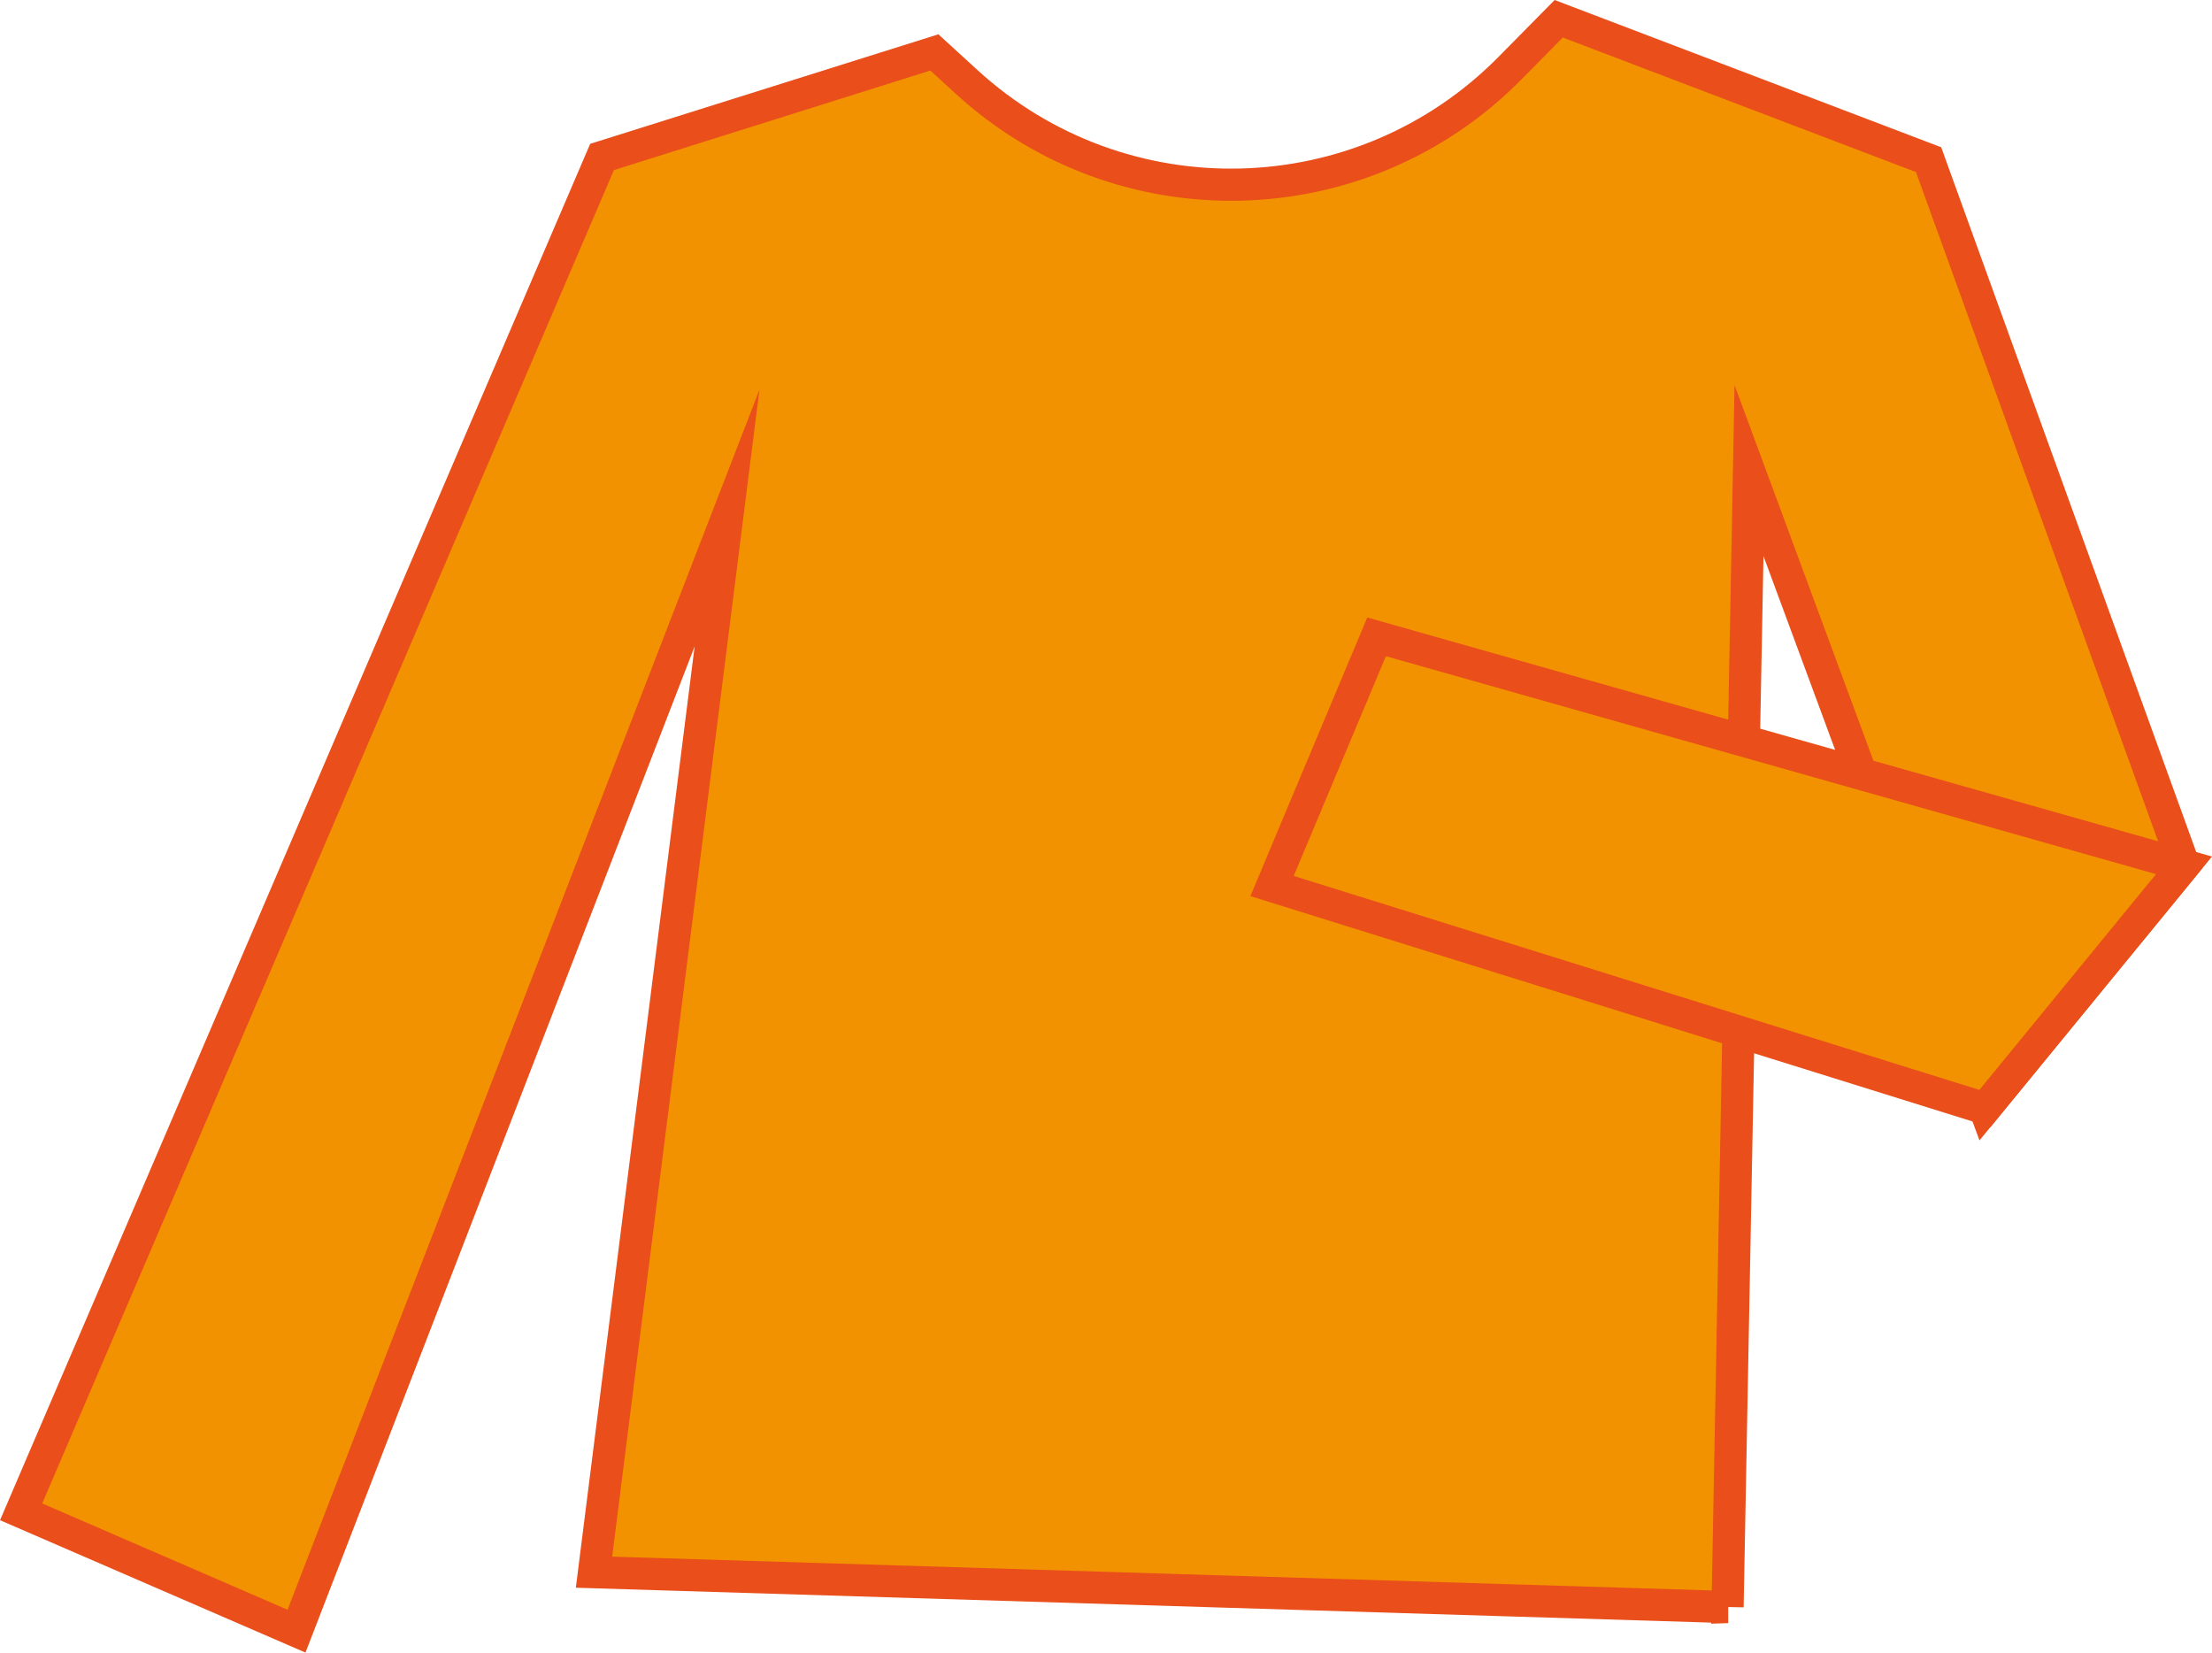 <?xml version="1.0" encoding="UTF-8"?>
<svg id="Calque_2" data-name="Calque 2" xmlns="http://www.w3.org/2000/svg" viewBox="0 0 206.34 154.14">
  <defs>
    <style>
      .cls-1 {
        fill: #f39200;
        stroke: #e94e1b;
        stroke-miterlimit: 10;
        stroke-width: 3px;
      }
    </style>
  </defs>
  <g id="Calque_2-2" data-name="Calque 2">
    <g>
      <path class="cls-1" d="M161.16,149.89l-105.75-3.25,12.41-98.32-40.16,103.82-25.69-11.13L56.16,14.64l31-9.75,3.03,2.77c14.5,13.25,36.88,12.67,50.67-1.31l4.54-4.6,34.5,13.14,23.82,65.82-18.57,22.68-22-59.5-2,106Z"/>
      <polygon class="cls-1" points="185.16 103.39 118.66 82.64 128.41 59.4 203.73 80.71 185.16 103.39"/>
    </g>
  </g>
</svg>